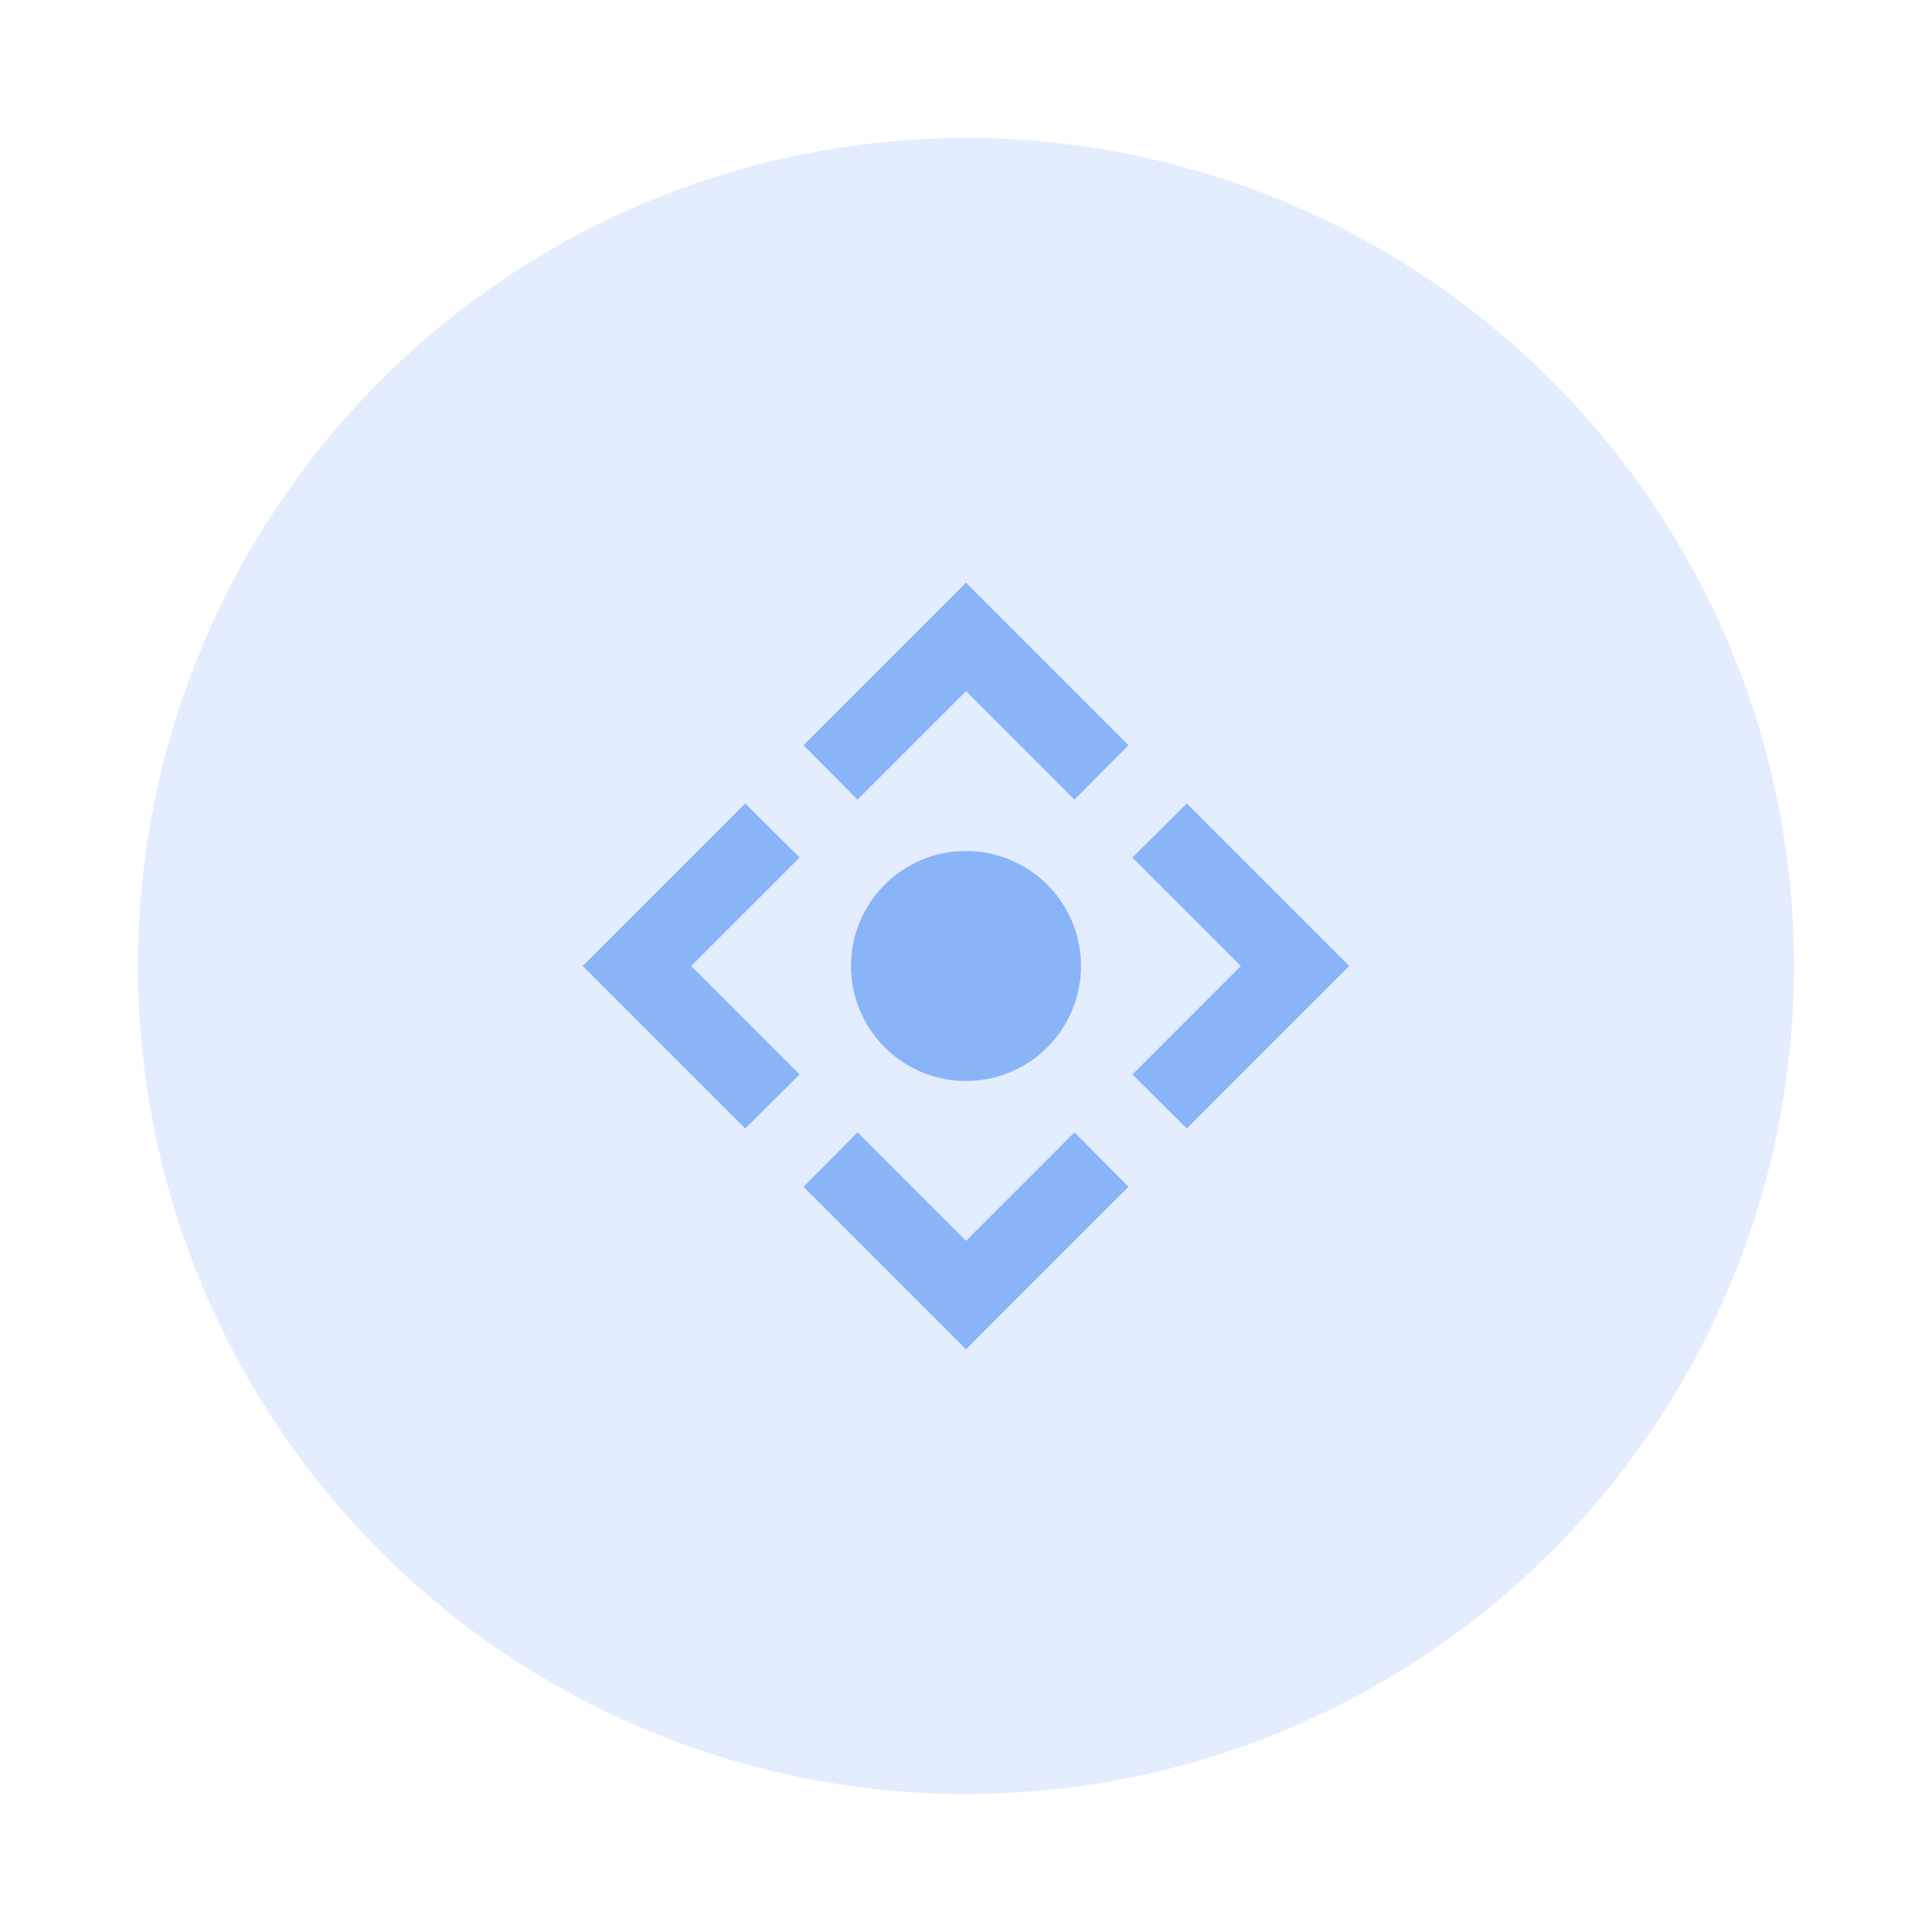 <svg width="42" height="42" viewBox="0 0 42 42" fill="none" xmlns="http://www.w3.org/2000/svg">
<g filter="url(#filter0_d_4620_12209)">
<path fill-rule="evenodd" clip-rule="evenodd" d="M18.642 17.383L17.467 16.2L21 12.666L24.533 16.2L23.358 17.383L21 15.025L18.642 17.383ZM16.2 17.466L12.667 21L16.2 24.533L17.383 23.358L15.025 21L17.383 18.642L16.2 17.466ZM21 23.5C22.381 23.5 23.5 22.381 23.5 21C23.5 19.619 22.381 18.5 21 18.5C19.619 18.5 18.5 19.619 18.5 21C18.5 22.381 19.619 23.5 21 23.5ZM25.8 17.466L24.617 18.642L26.975 21L24.617 23.358L25.8 24.533L29.333 21L25.8 17.466ZM18.642 24.616L21 26.975L23.358 24.616L24.533 25.8L21 29.333L17.467 25.8L18.642 24.616Z" fill="#8AB4F8"/>
<circle cx="21" cy="21" r="18" fill="#8AB4F8" fill-opacity="0.24"/>
</g>
<defs>
<filter id="filter0_d_4620_12209" x="0" y="0" width="42" height="42" filterUnits="userSpaceOnUse" color-interpolation-filters="sRGB">
<feFlood flood-opacity="0" result="BackgroundImageFix"/>
<feColorMatrix in="SourceAlpha" type="matrix" values="0 0 0 0 0 0 0 0 0 0 0 0 0 0 0 0 0 0 127 0" result="hardAlpha"/>
<feOffset/>
<feGaussianBlur stdDeviation="1.5"/>
<feColorMatrix type="matrix" values="0 0 0 0 0.125 0 0 0 0 0.129 0 0 0 0 0.141 0 0 0 0.3 0"/>
<feBlend mode="normal" in2="BackgroundImageFix" result="effect1_dropShadow_4620_12209"/>
<feBlend mode="normal" in="SourceGraphic" in2="effect1_dropShadow_4620_12209" result="shape"/>
</filter>
</defs>
</svg>
